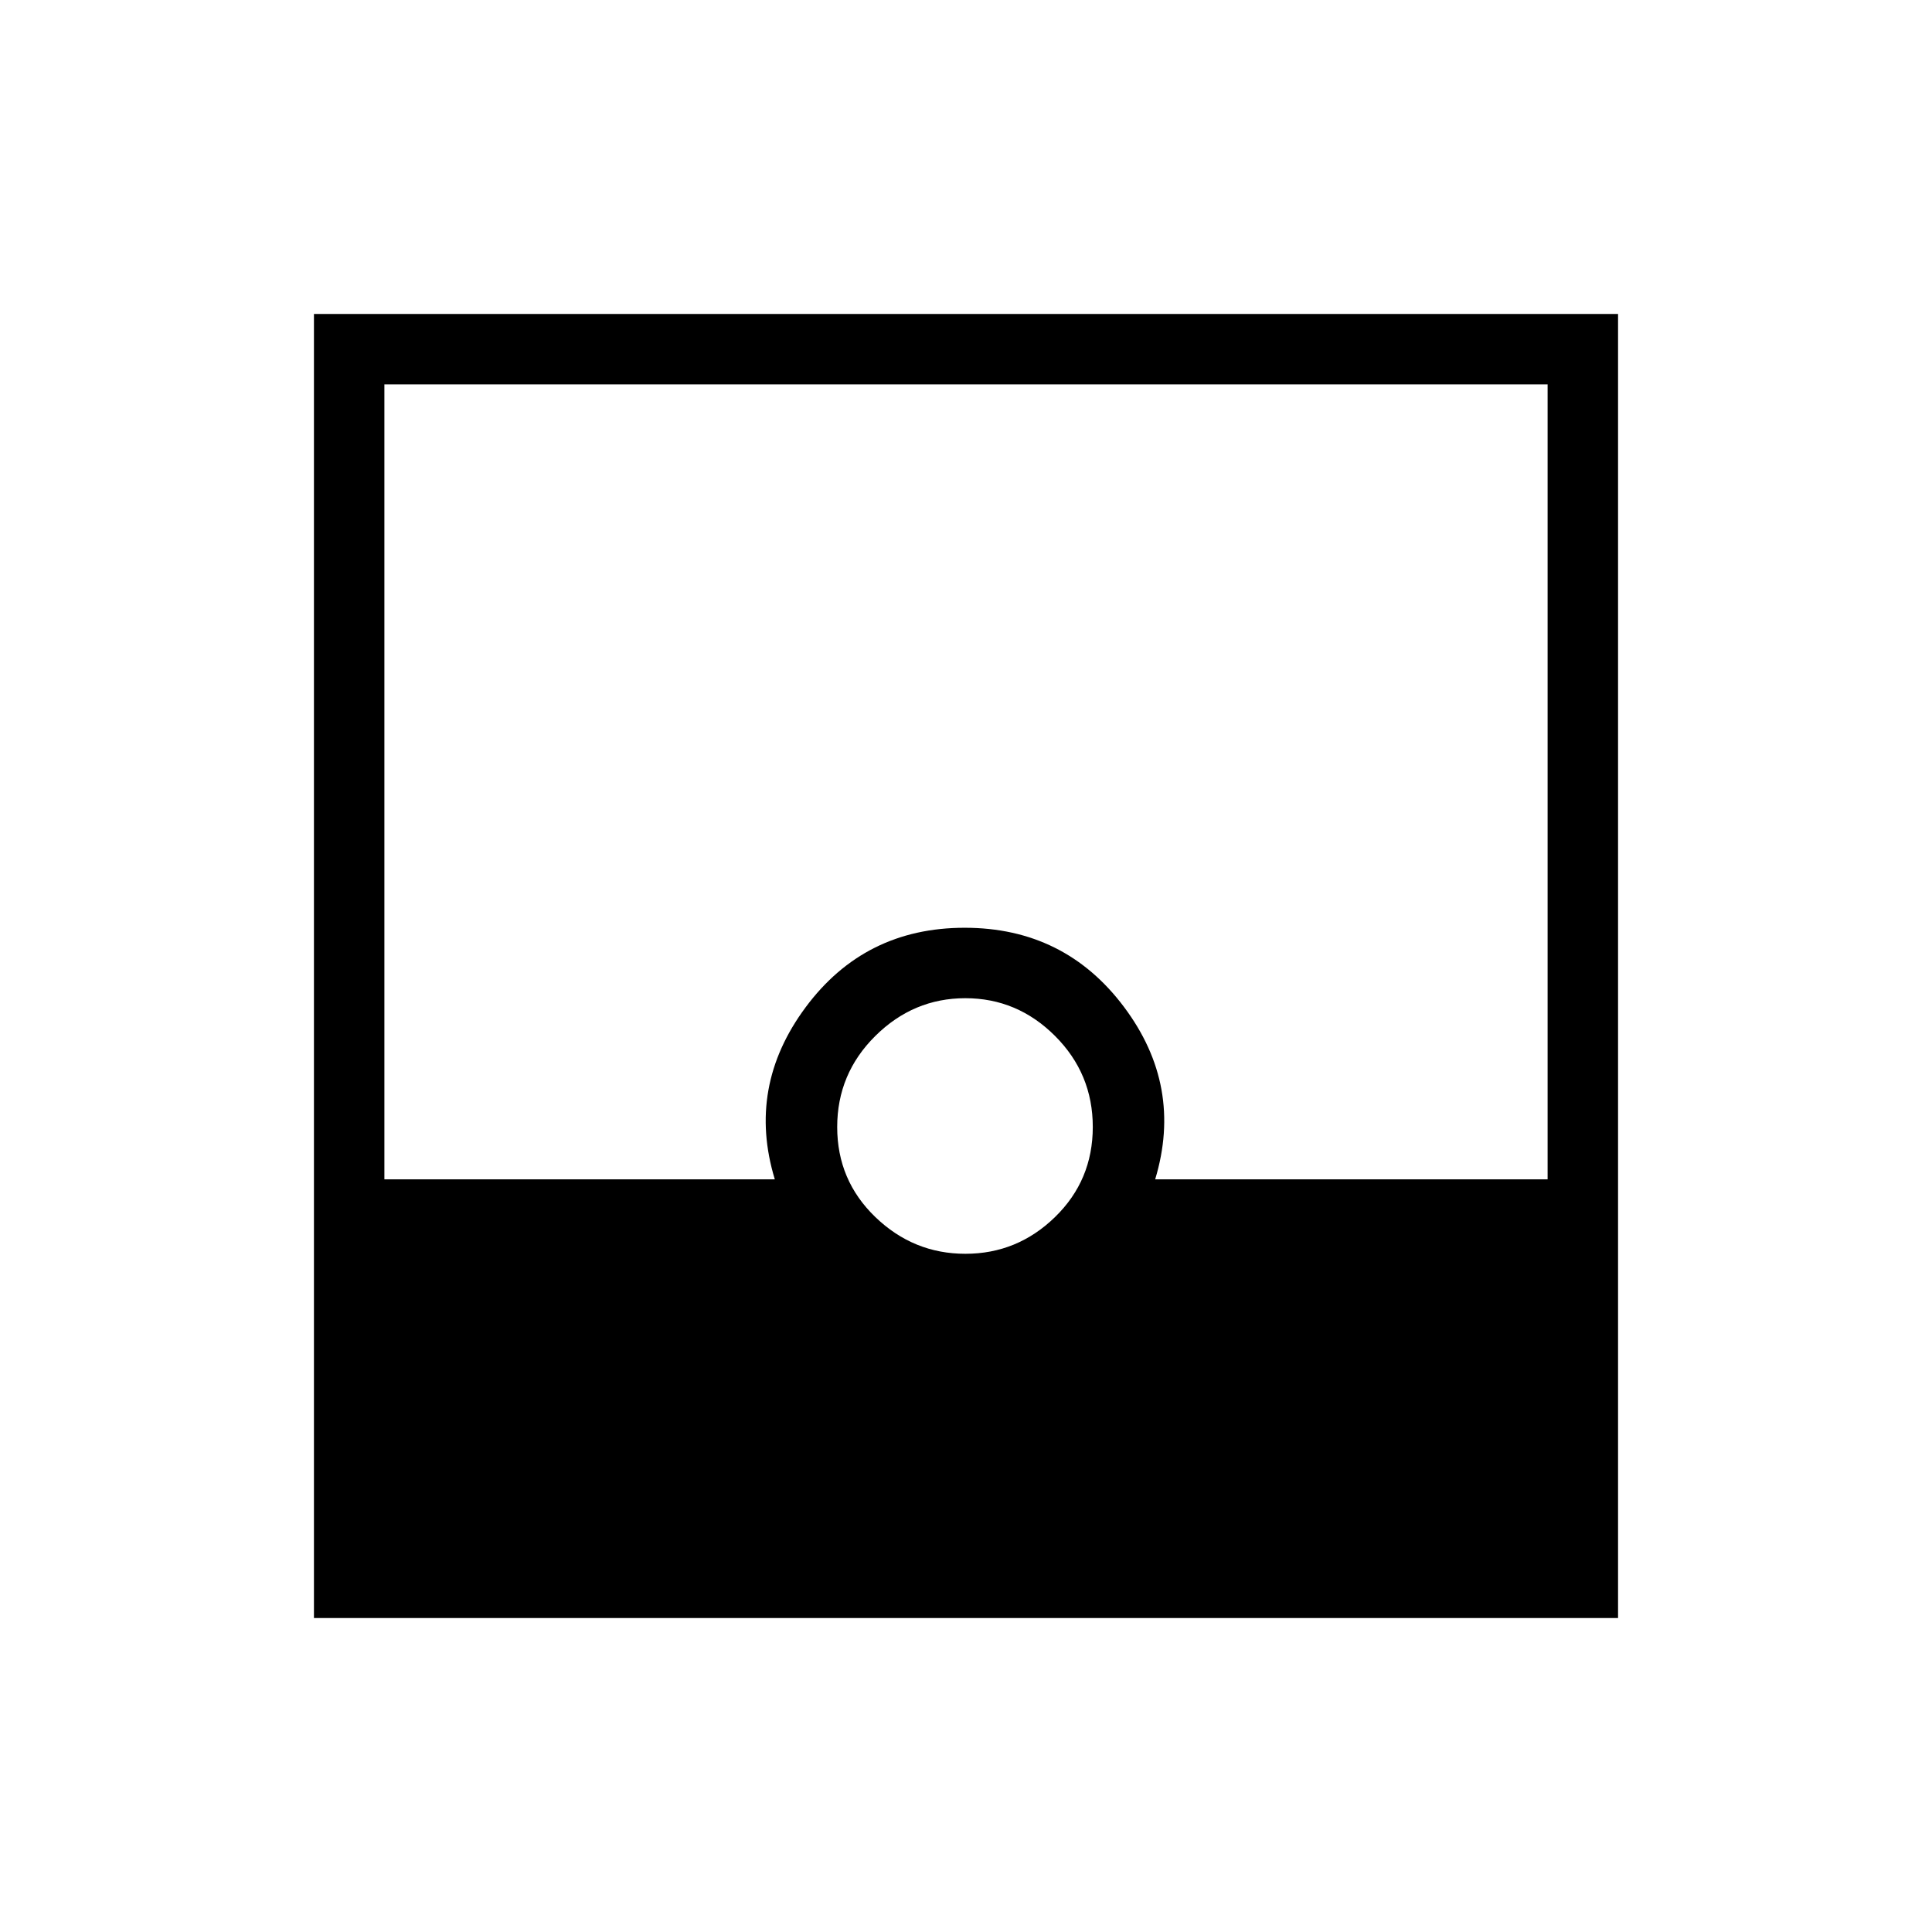 <svg xmlns="http://www.w3.org/2000/svg" height="48" viewBox="0 -960 960 960" width="48"><path d="M156-156v-648h648v648H156Zm323.702-181q25.798 0 44.548-18.268Q543-373.535 543-400.018q0-26.482-18.768-45.232Q505.465-464 479.667-464q-25.799 0-44.733 18.768Q416-426.465 416-399.982q0 26.482 18.952 44.732t44.75 18.25ZM191-374h194q-14-46 15.324-85.5 29.323-39.5 79-39.5Q529-499 558.5-459.667 588-420.333 574-374h195v-395H191v395Z"/></svg>
